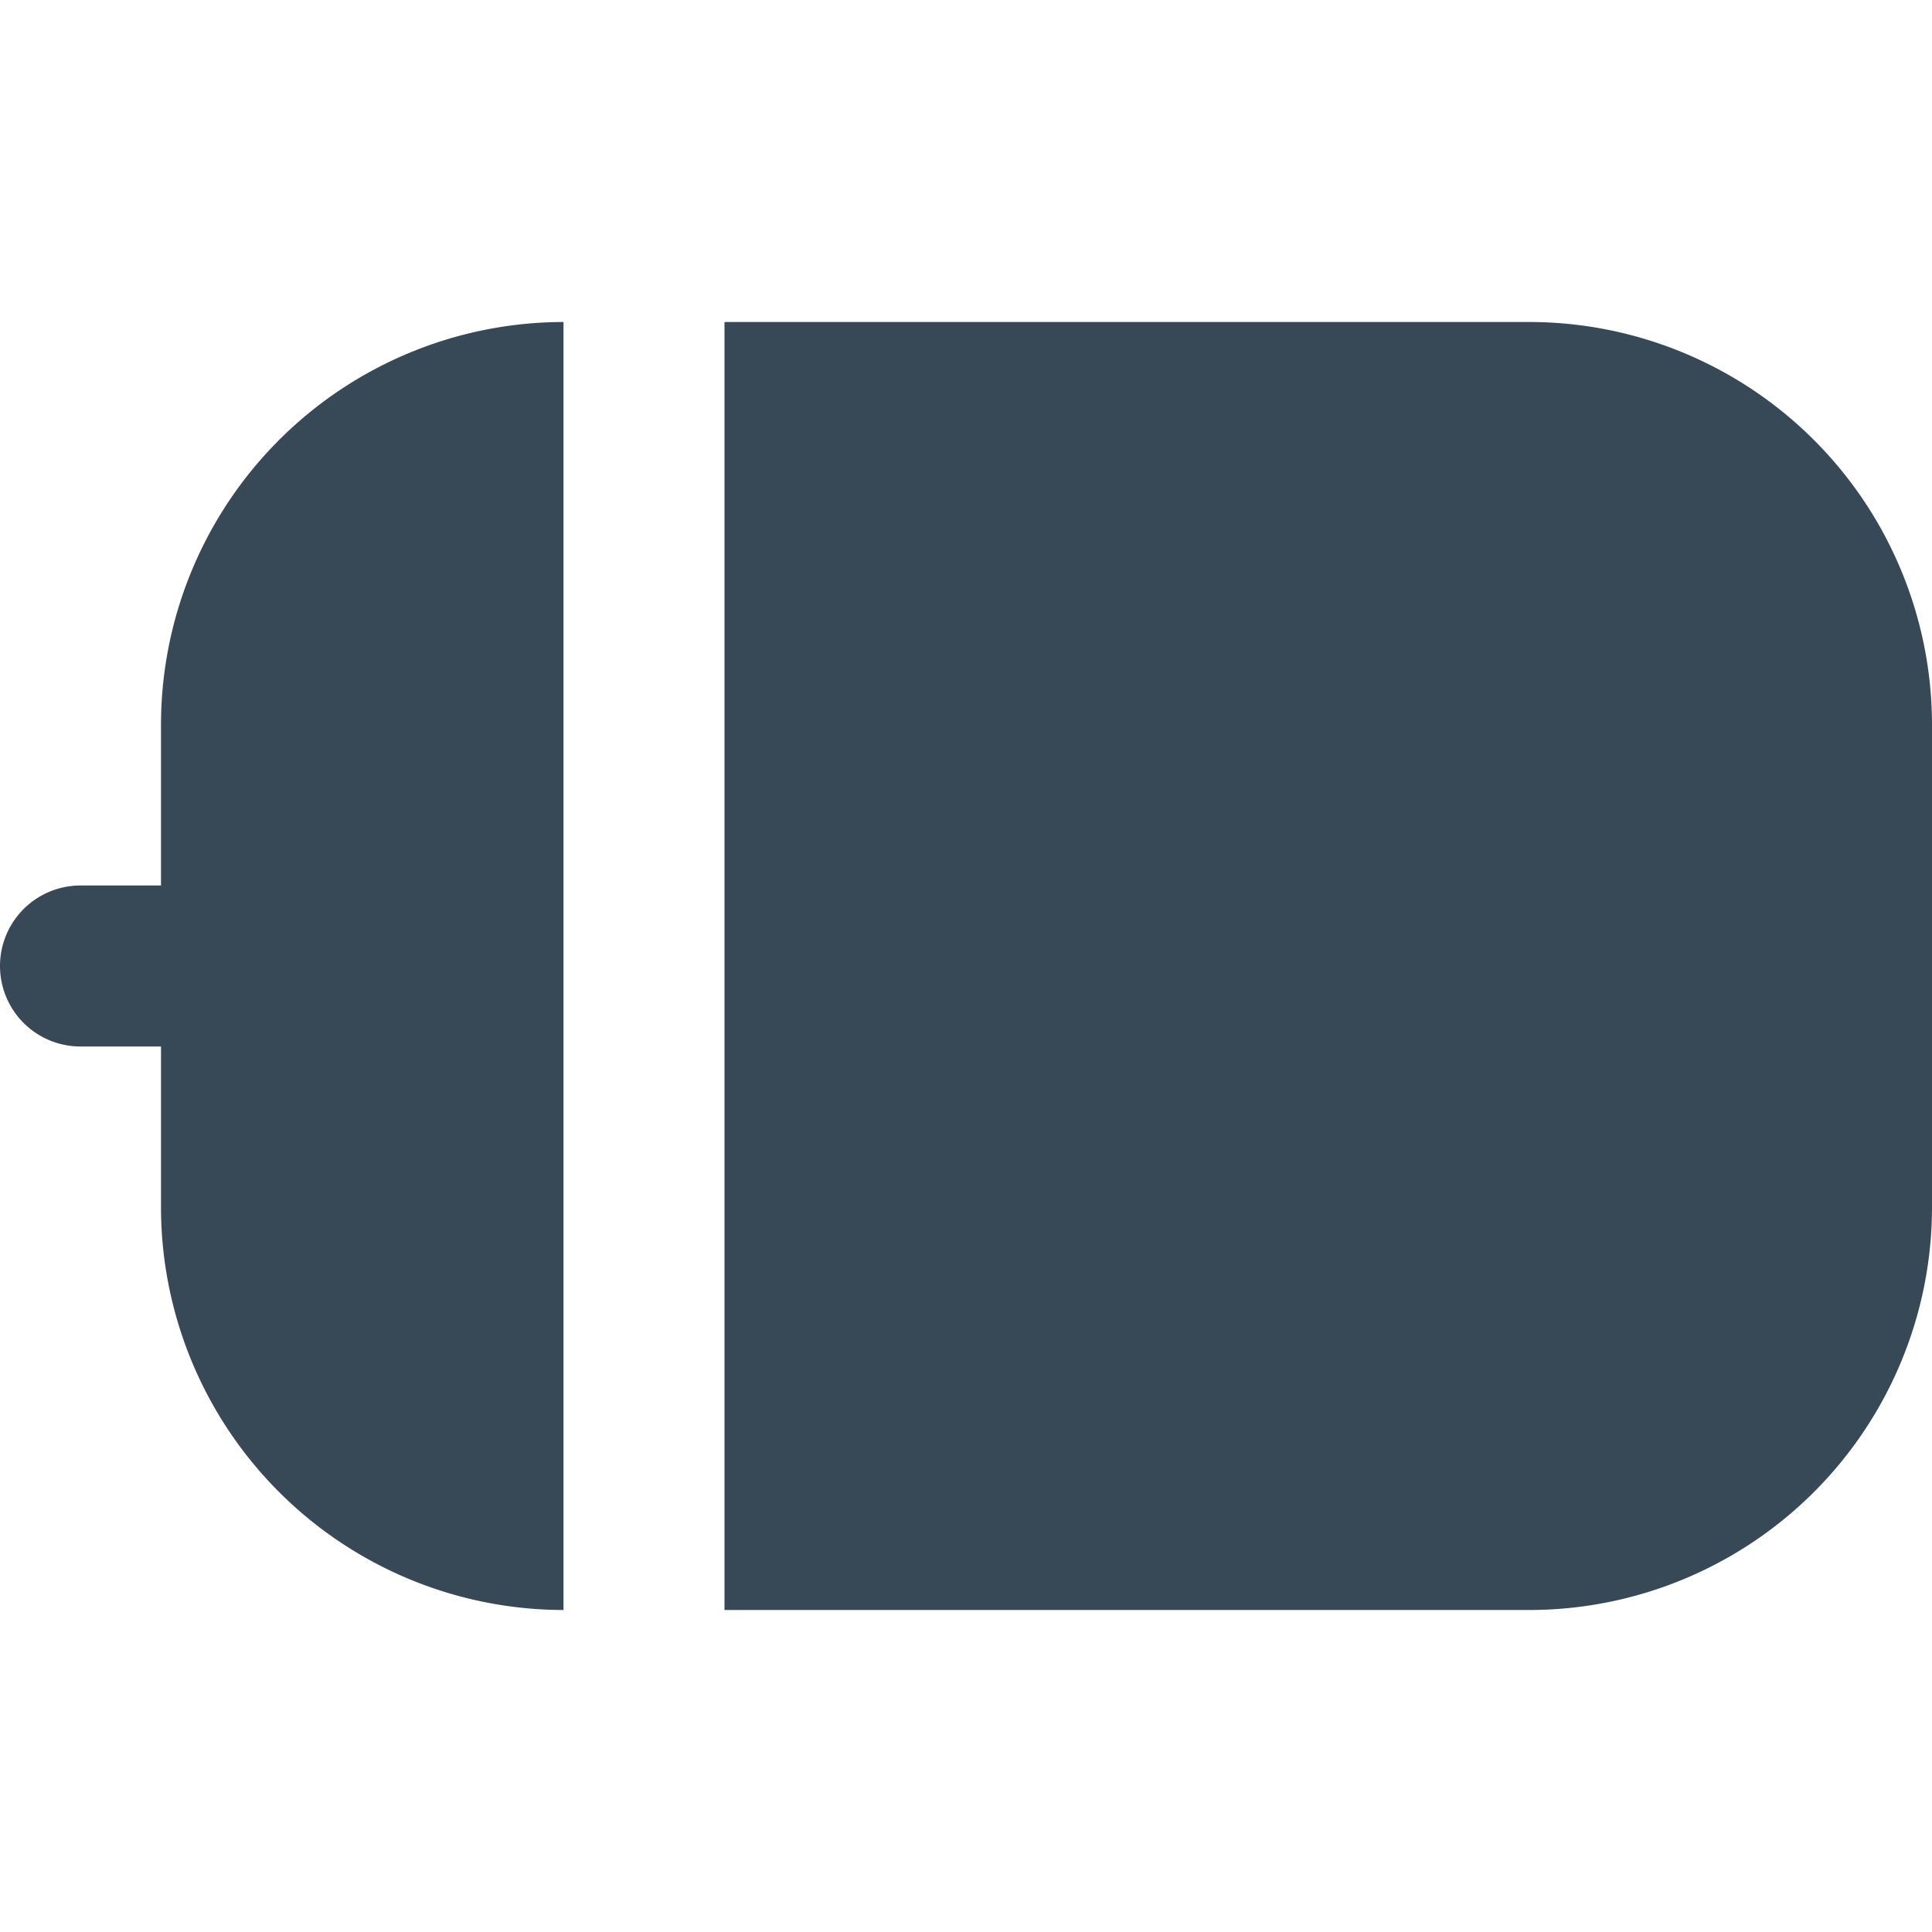 <svg xmlns="http://www.w3.org/2000/svg" width="24" height="24" fill="none" viewBox="0 0 24 24">
  <g clip-path="url(#a)">
    <path fill="#374957" d="M19 4H9v16h10a5.005 5.005 0 0 0 5-5V9a5.006 5.006 0 0 0-5-5ZM2 9v2H1a1 1 0 0 0 0 2h1v2a5.006 5.006 0 0 0 5 5V4a5.006 5.006 0 0 0-5 5Z"/>
  </g>
  <defs>
    <clipPath id="a">
      <path fill="#fff" d="M0 0h24v24H0z"/>
    </clipPath>
  </defs>
</svg>
